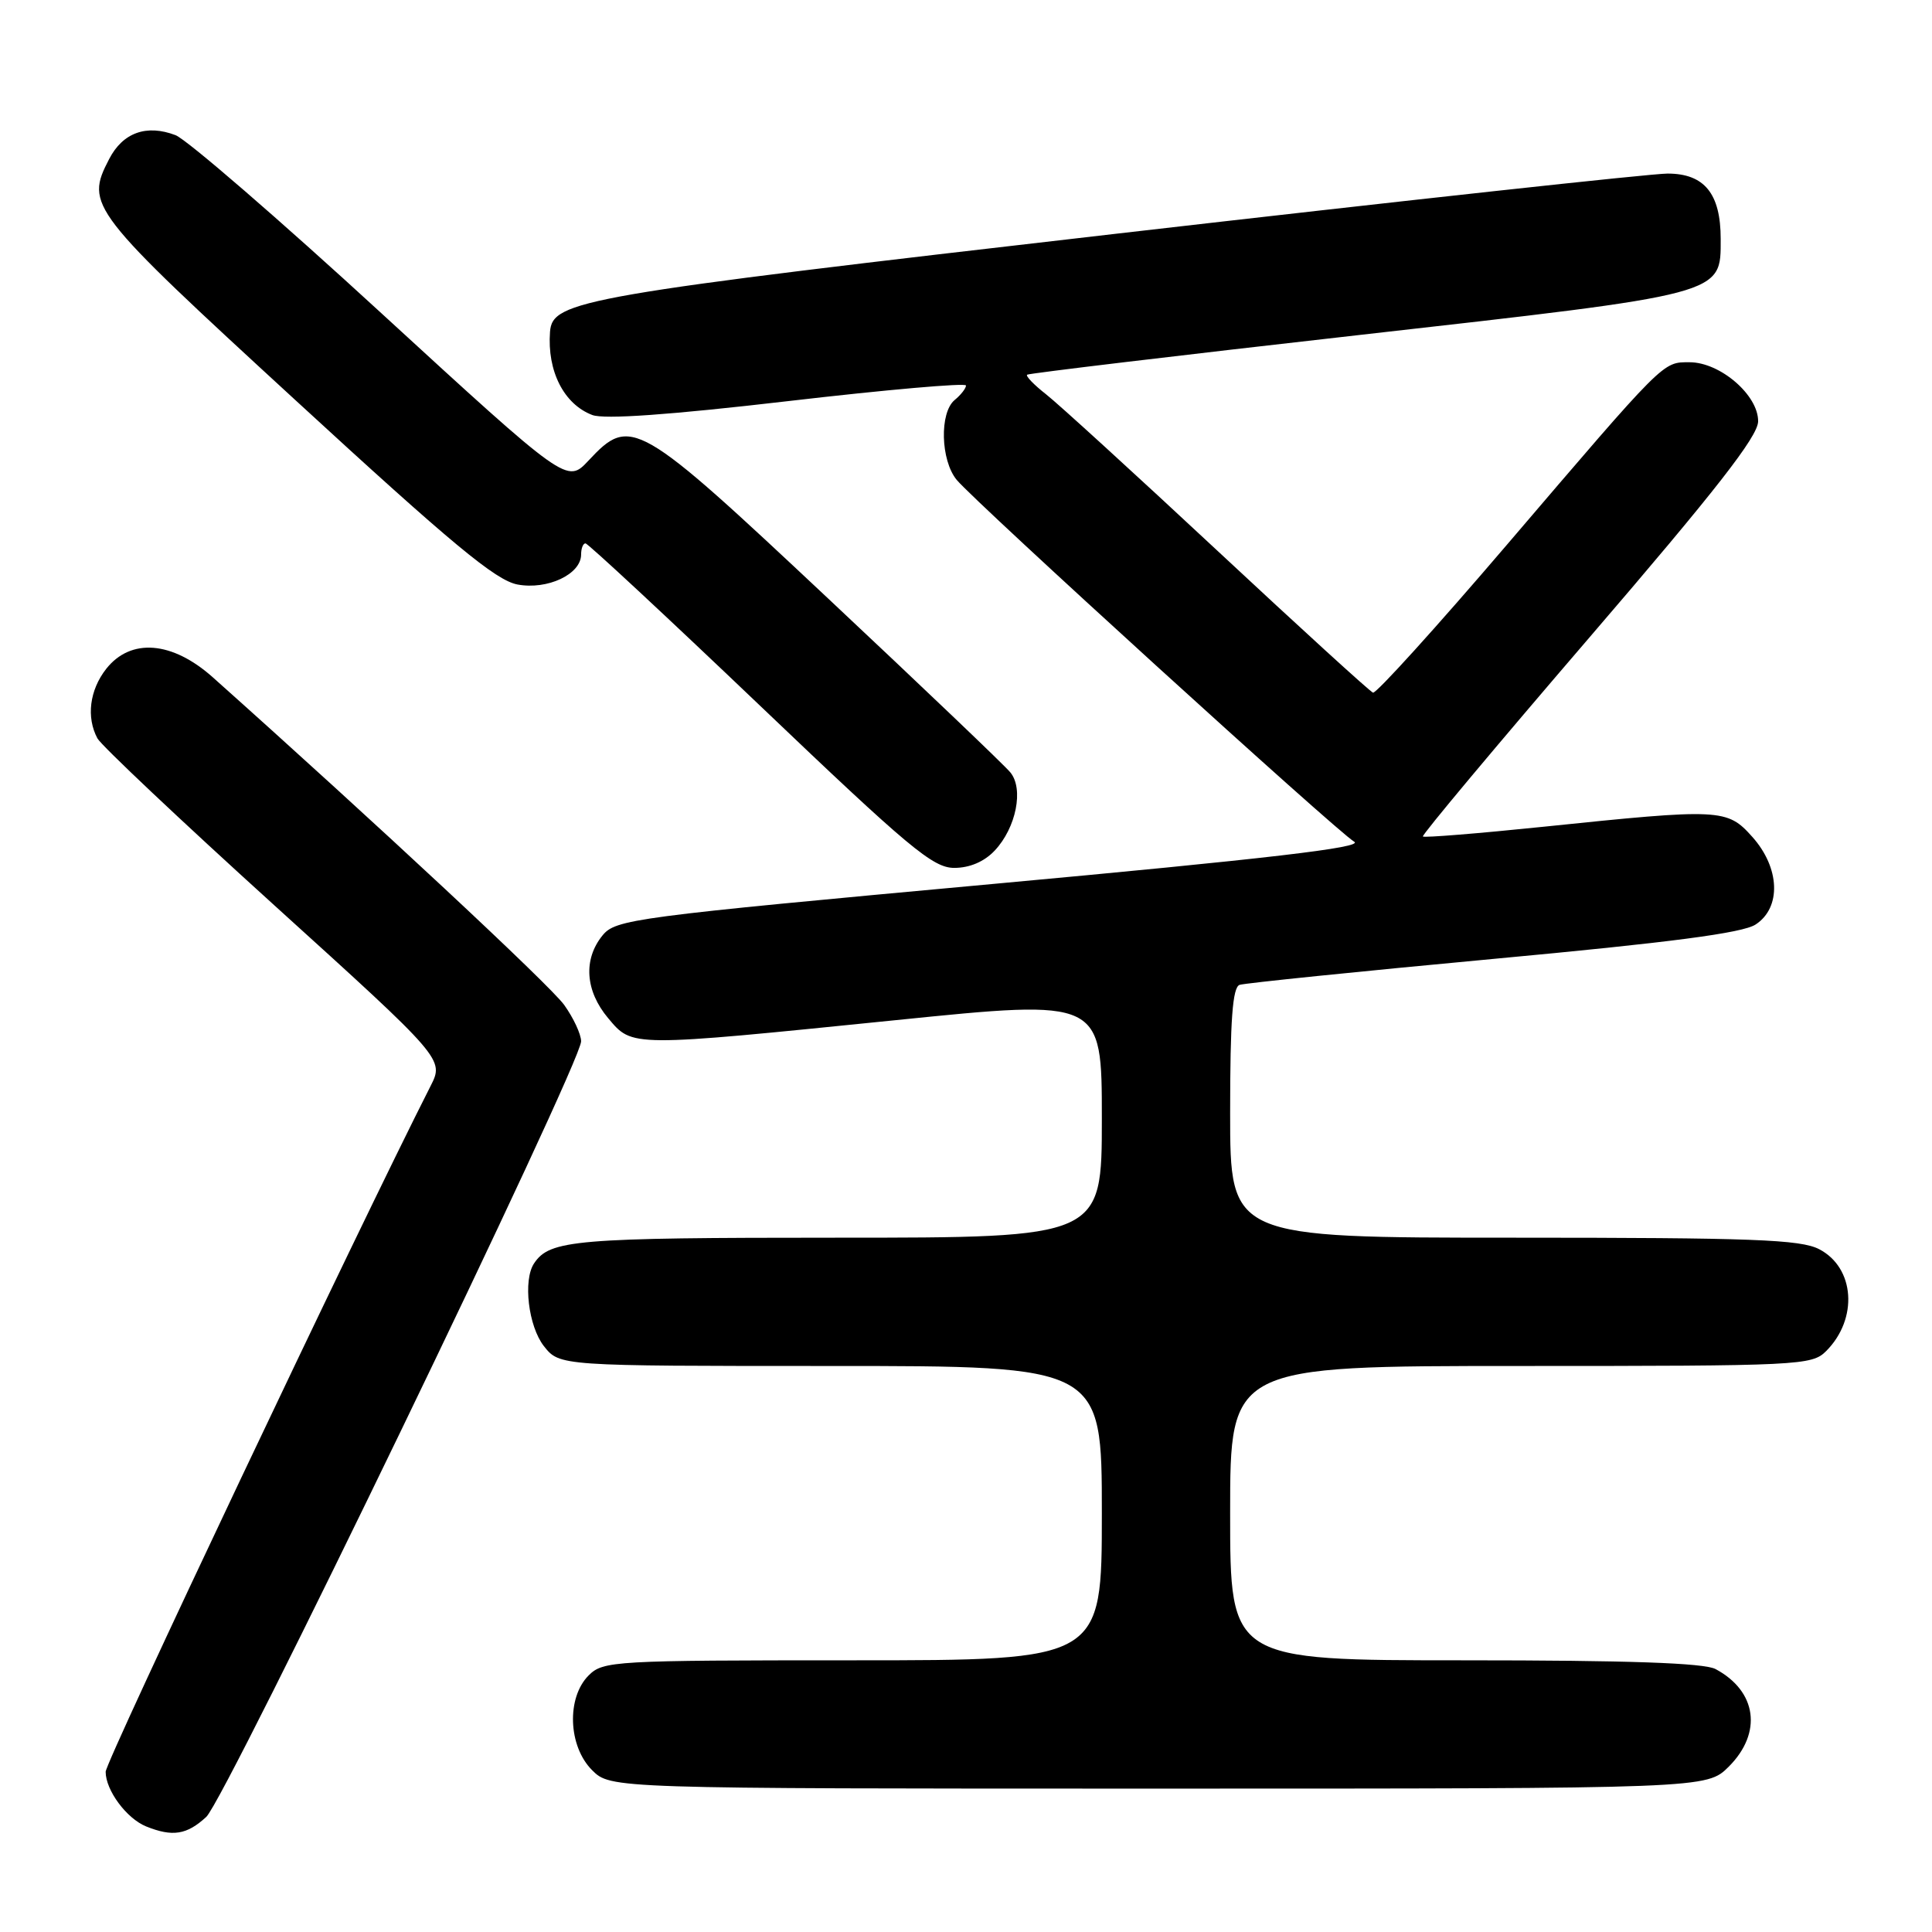 <?xml version="1.0" encoding="UTF-8" standalone="no"?>
<!DOCTYPE svg PUBLIC "-//W3C//DTD SVG 1.1//EN" "http://www.w3.org/Graphics/SVG/1.1/DTD/svg11.dtd" >
<svg xmlns="http://www.w3.org/2000/svg" xmlns:xlink="http://www.w3.org/1999/xlink" version="1.1" viewBox="0 0 256 256">
 <g >
 <path fill="currentColor"
d=" M 27.33 240.75 C 29.90 238.38 77.00 140.93 77.00 137.98 C 77.00 137.05 75.99 134.88 74.75 133.15 C 72.92 130.59 49.78 109.01 28.20 89.75 C 22.81 84.94 17.32 84.51 14.07 88.63 C 11.87 91.44 11.41 95.04 12.91 97.84 C 13.42 98.78 23.96 108.73 36.34 119.95 C 58.86 140.35 58.86 140.35 57.04 143.93 C 47.44 162.82 14.00 233.39 14.00 234.77 C 14.00 237.22 16.77 240.96 19.36 242.01 C 22.86 243.42 24.75 243.13 27.33 240.75 Z  M 229.08 234.08 C 233.55 229.60 232.80 224.09 227.32 221.16 C 225.79 220.35 215.77 220.00 194.07 220.00 C 163.00 220.00 163.00 220.00 163.00 200.50 C 163.00 181.00 163.00 181.00 201.50 181.00 C 238.50 181.00 240.08 180.92 241.97 179.03 C 246.25 174.75 245.78 167.97 241.04 165.52 C 238.56 164.24 232.17 164.00 200.55 164.00 C 163.00 164.00 163.00 164.00 163.00 147.47 C 163.00 135.14 163.32 130.83 164.25 130.50 C 164.94 130.27 180.07 128.72 197.88 127.06 C 221.37 124.88 230.92 123.63 232.63 122.50 C 236.06 120.26 235.86 114.99 232.19 110.89 C 228.85 107.15 228.04 107.11 204.50 109.55 C 195.88 110.44 188.70 111.02 188.54 110.84 C 188.37 110.65 198.29 98.80 210.58 84.50 C 227.37 64.97 232.93 57.84 232.96 55.84 C 233.01 52.38 227.94 48.00 223.88 48.00 C 220.27 48.00 220.74 47.54 199.59 72.28 C 190.29 83.16 182.34 91.93 181.93 91.78 C 181.52 91.63 172.25 83.17 161.34 73.00 C 150.43 62.83 140.19 53.48 138.60 52.24 C 137.00 50.99 135.88 49.82 136.10 49.65 C 136.32 49.47 156.04 47.11 179.93 44.41 C 228.76 38.89 228.00 39.10 228.00 31.65 C 228.00 25.66 225.84 23.00 220.96 23.00 C 218.80 23.00 185.97 26.58 147.99 30.96 C 76.94 39.15 73.20 39.80 72.88 43.97 C 72.49 49.18 74.72 53.56 78.48 54.99 C 80.06 55.59 88.71 54.98 104.43 53.15 C 117.39 51.64 128.00 50.71 128.00 51.08 C 128.00 51.45 127.33 52.32 126.50 53.00 C 124.47 54.68 124.63 61.00 126.77 63.59 C 129.27 66.60 177.28 110.31 179.44 111.53 C 180.77 112.29 168.04 113.78 131.45 117.14 C 83.74 121.52 81.57 121.81 79.82 123.97 C 77.26 127.14 77.55 131.31 80.59 134.92 C 83.82 138.76 83.34 138.76 118.75 135.17 C 146.00 132.40 146.00 132.40 146.00 148.20 C 146.00 164.00 146.00 164.00 110.93 164.00 C 76.20 164.00 72.85 164.28 70.77 167.40 C 69.28 169.62 70.01 175.74 72.07 178.37 C 74.15 181.00 74.15 181.00 110.07 181.00 C 146.00 181.00 146.00 181.00 146.00 200.50 C 146.00 220.00 146.00 220.00 113.00 220.00 C 81.33 220.00 79.92 220.08 78.00 222.00 C 75.05 224.95 75.28 231.38 78.45 234.55 C 80.91 237.00 80.91 237.00 153.53 237.00 C 226.15 237.00 226.15 237.00 229.08 234.08 Z  M 131.81 112.70 C 134.65 109.68 135.68 104.52 133.87 102.34 C 133.12 101.42 122.27 91.07 109.77 79.34 C 84.41 55.53 83.57 55.04 77.97 61.04 C 75.13 64.07 75.13 64.07 50.53 41.50 C 37.01 29.08 24.73 18.47 23.26 17.91 C 19.41 16.44 16.27 17.57 14.46 21.08 C 11.28 27.23 11.75 27.85 39.24 53.11 C 59.95 72.15 65.68 76.90 68.57 77.45 C 72.54 78.19 77.00 76.09 77.00 73.48 C 77.00 72.66 77.26 72.00 77.58 72.00 C 77.90 72.00 88.30 81.67 100.70 93.50 C 120.46 112.36 123.62 115.00 126.44 115.00 C 128.50 115.00 130.43 114.17 131.81 112.70 Z "/>
</g>
</svg>